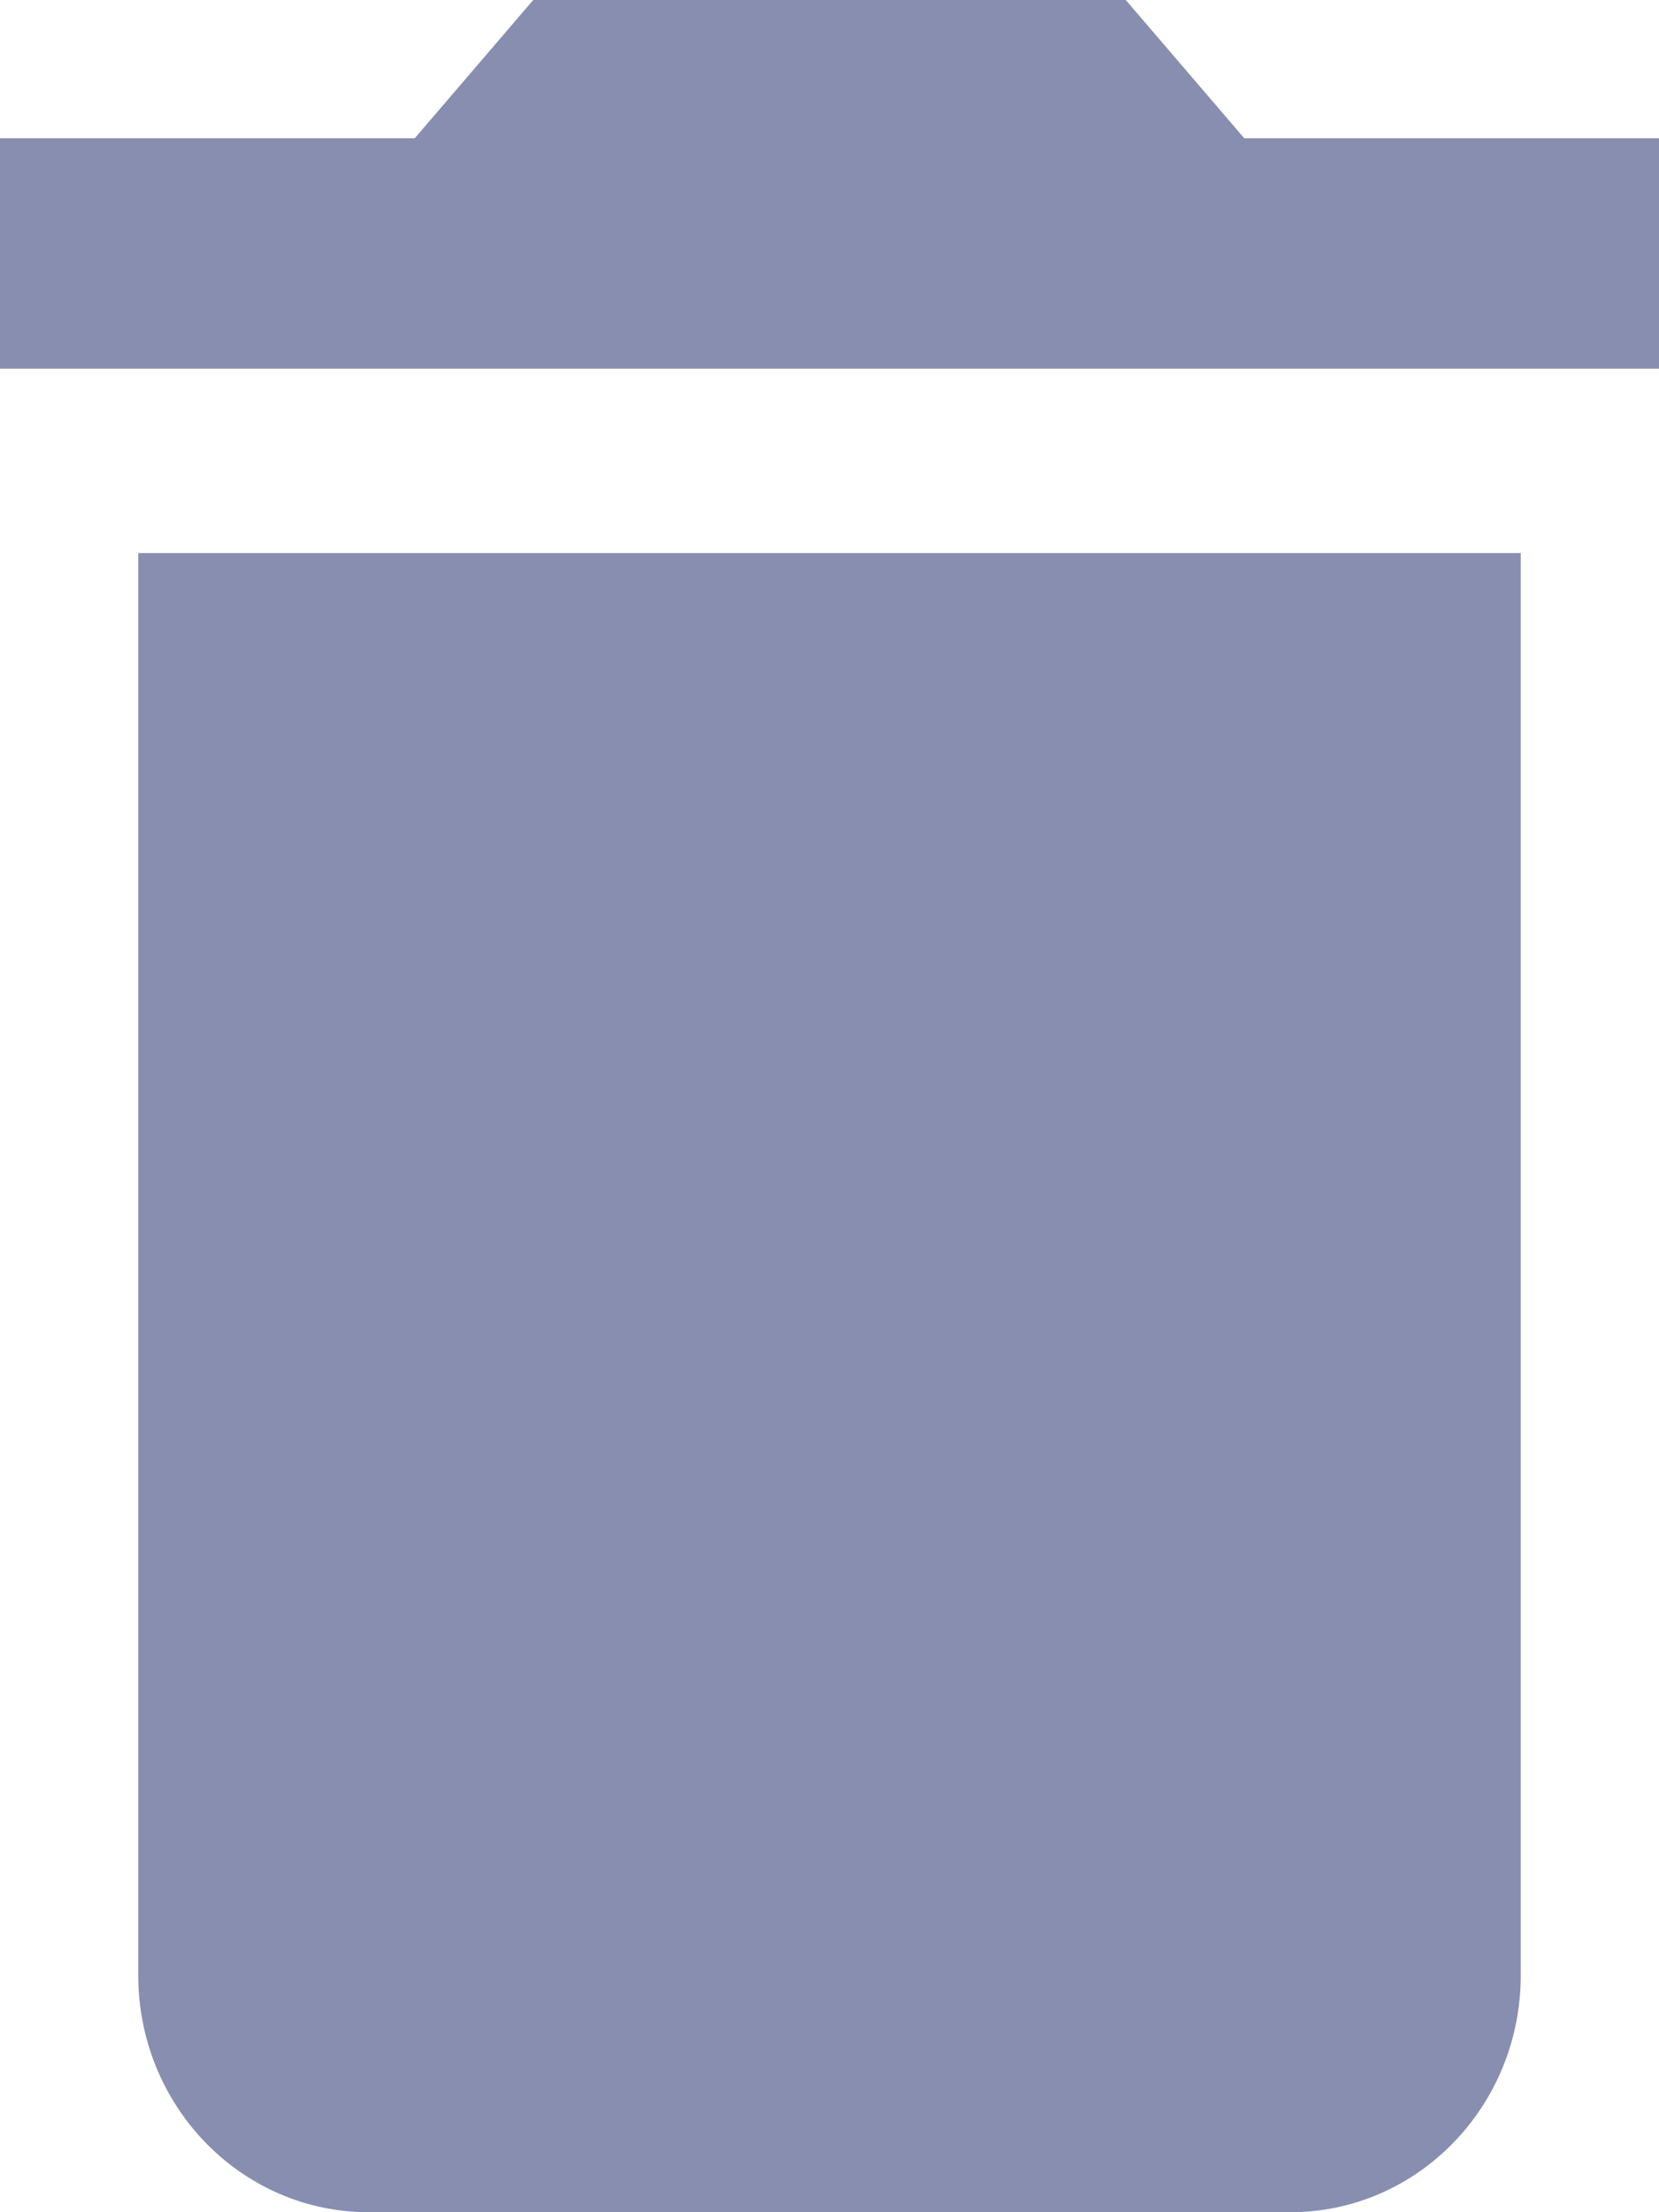 <svg width="12" height="16" viewBox="0 0 12 16" fill="none" xmlns="http://www.w3.org/2000/svg">
<path fill-rule="evenodd" clip-rule="evenodd" d="M8.143 0L9 1H12V2.667H0V1H3L3.857 0H8.143ZM2.667 16C1.746 16 1 15.233 1 14.286V4H11V14.286C11 15.233 10.254 16 9.333 16H2.667Z" fill="#888EB0"/>
</svg>
